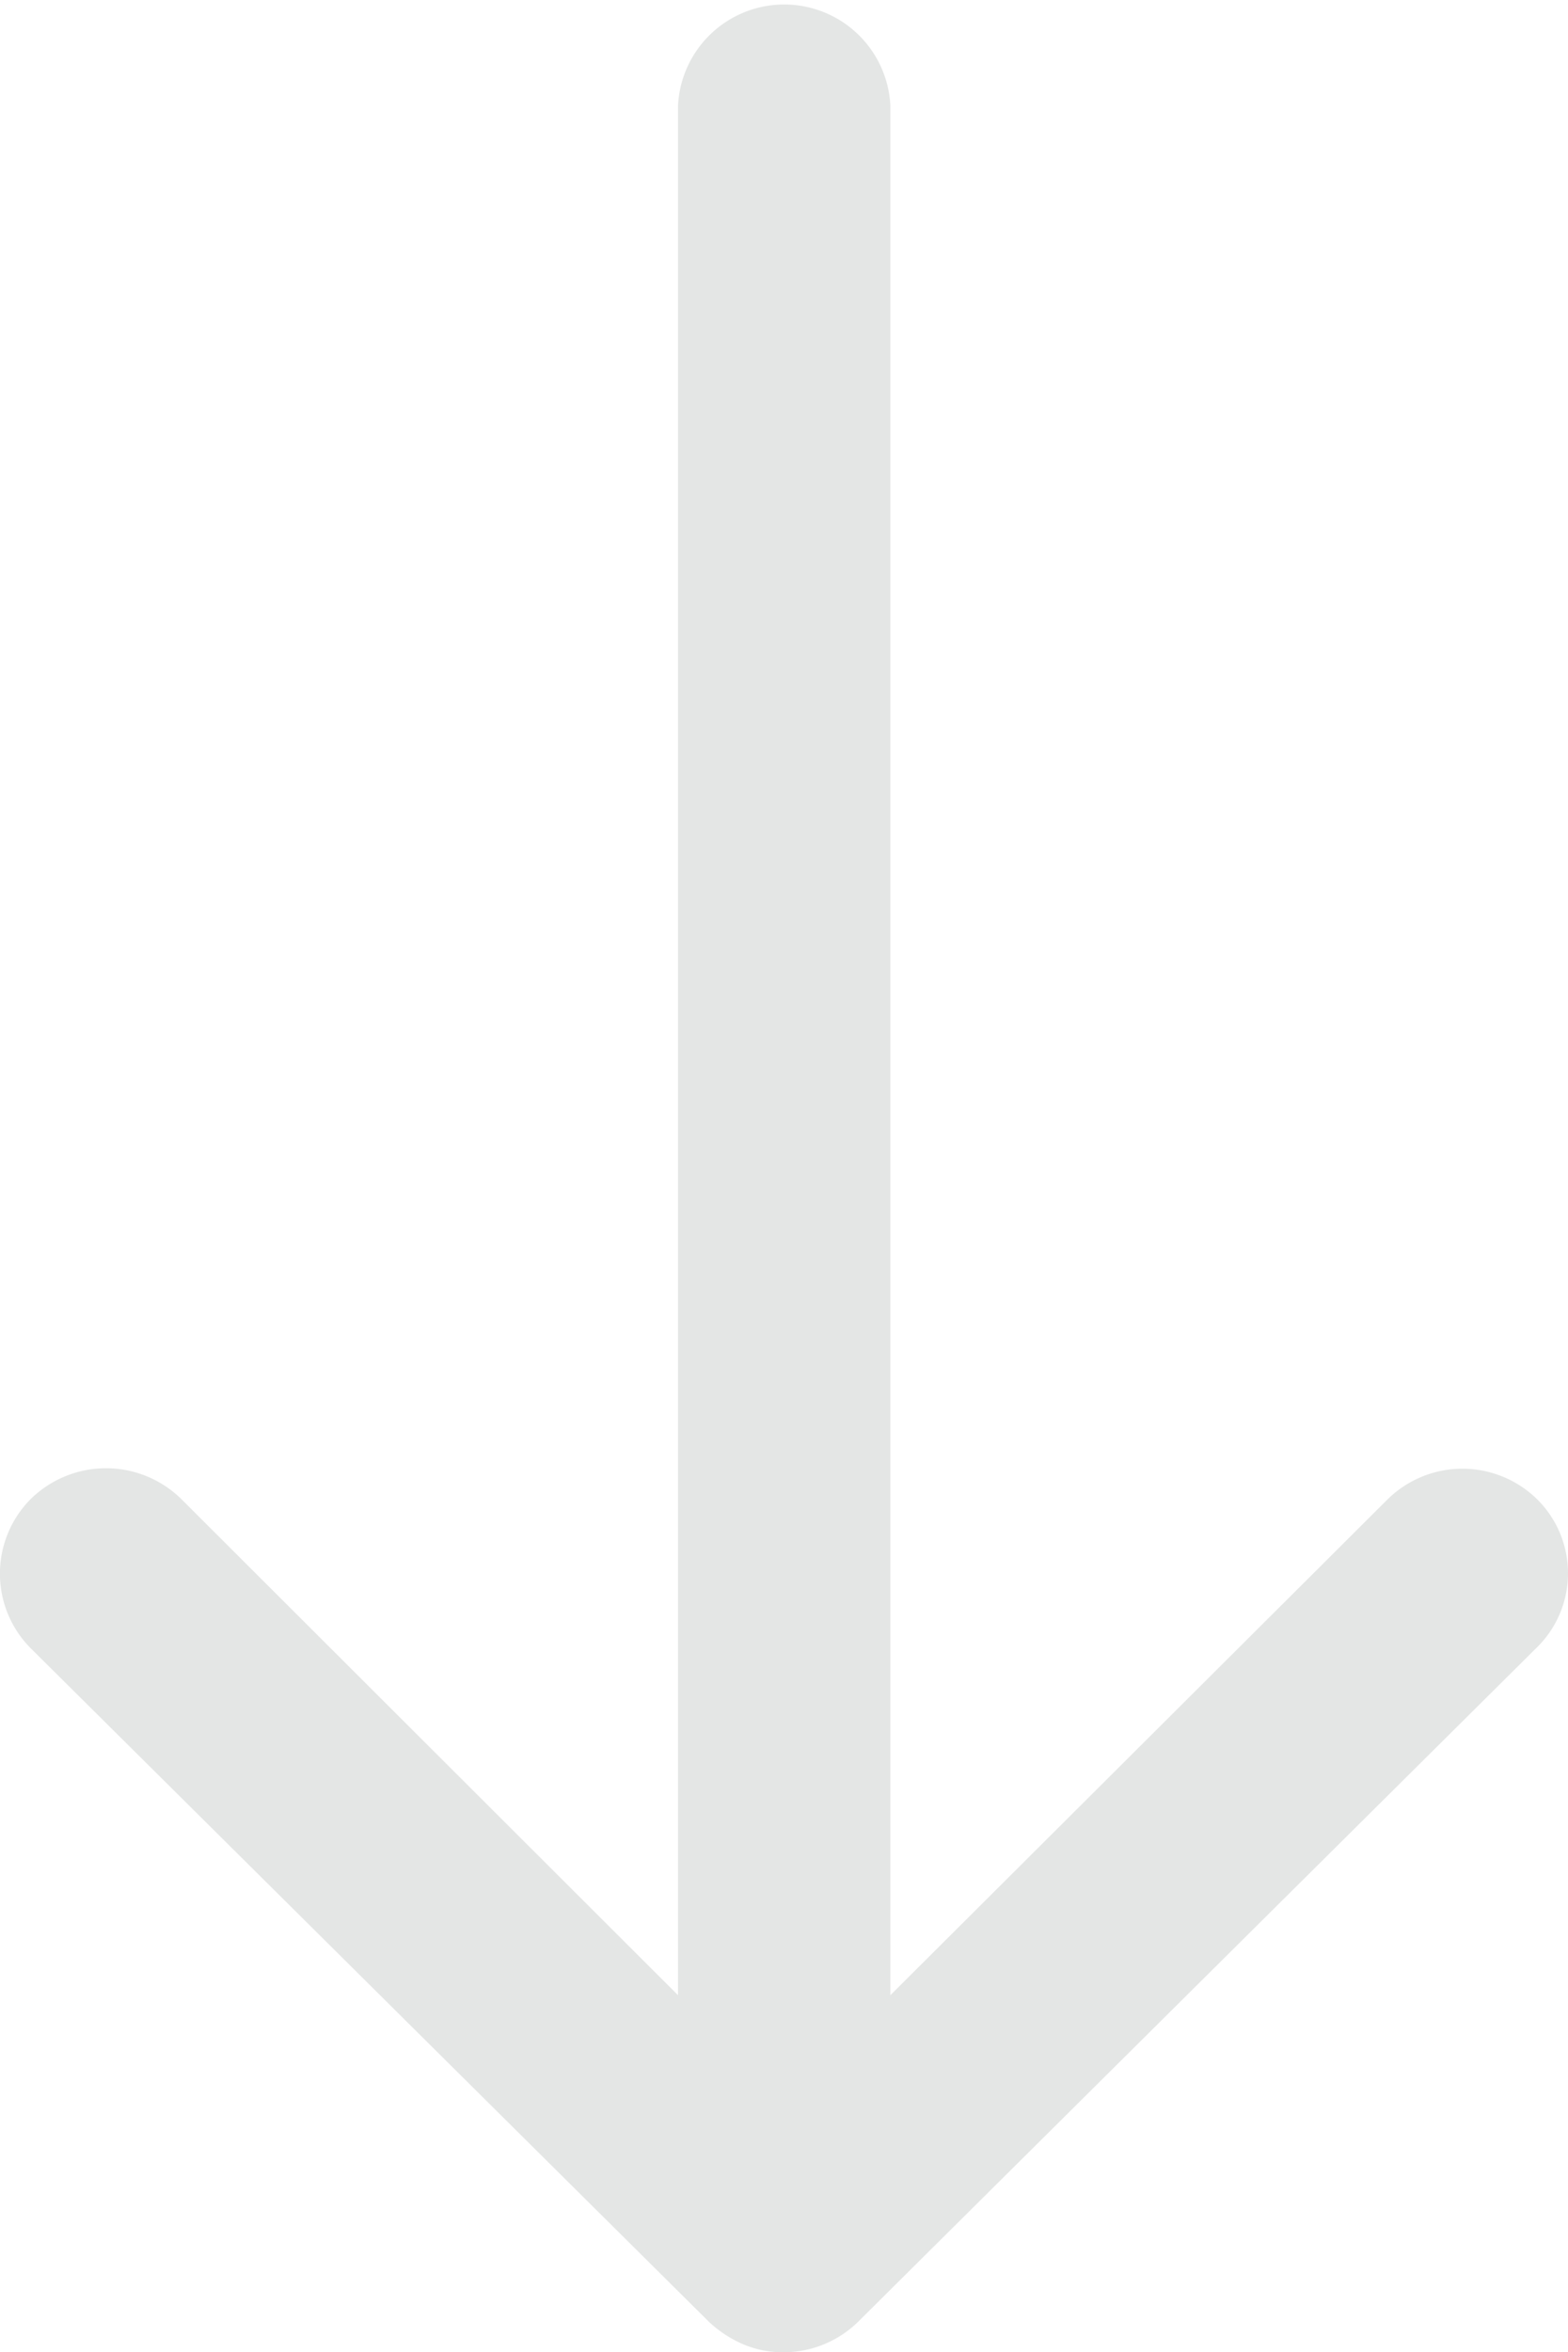 <svg xmlns="http://www.w3.org/2000/svg" width="28.026" height="42.021" viewBox="0 0 28.026 42.021">
  <path id="Icon_ionic-ios-arrow-round-down" data-name="Icon ionic-ios-arrow-round-down" d="M38.736,34.673a1.907,1.907,0,0,0-2.686-.015l-8.889,8.86V9.758a1.9,1.9,0,0,0-3.795,0v33.76l-8.889-8.874a1.921,1.921,0,0,0-2.686.015,1.89,1.89,0,0,0,.015,2.671L23.922,49.356h0a2.131,2.131,0,0,0,.6.394,1.811,1.811,0,0,0,.73.146,1.9,1.9,0,0,0,1.328-.54L38.693,37.329A1.859,1.859,0,0,0,38.736,34.673Z" transform="translate(-11.247 -7.875)" fill="#e4e6e5"/>
</svg>
